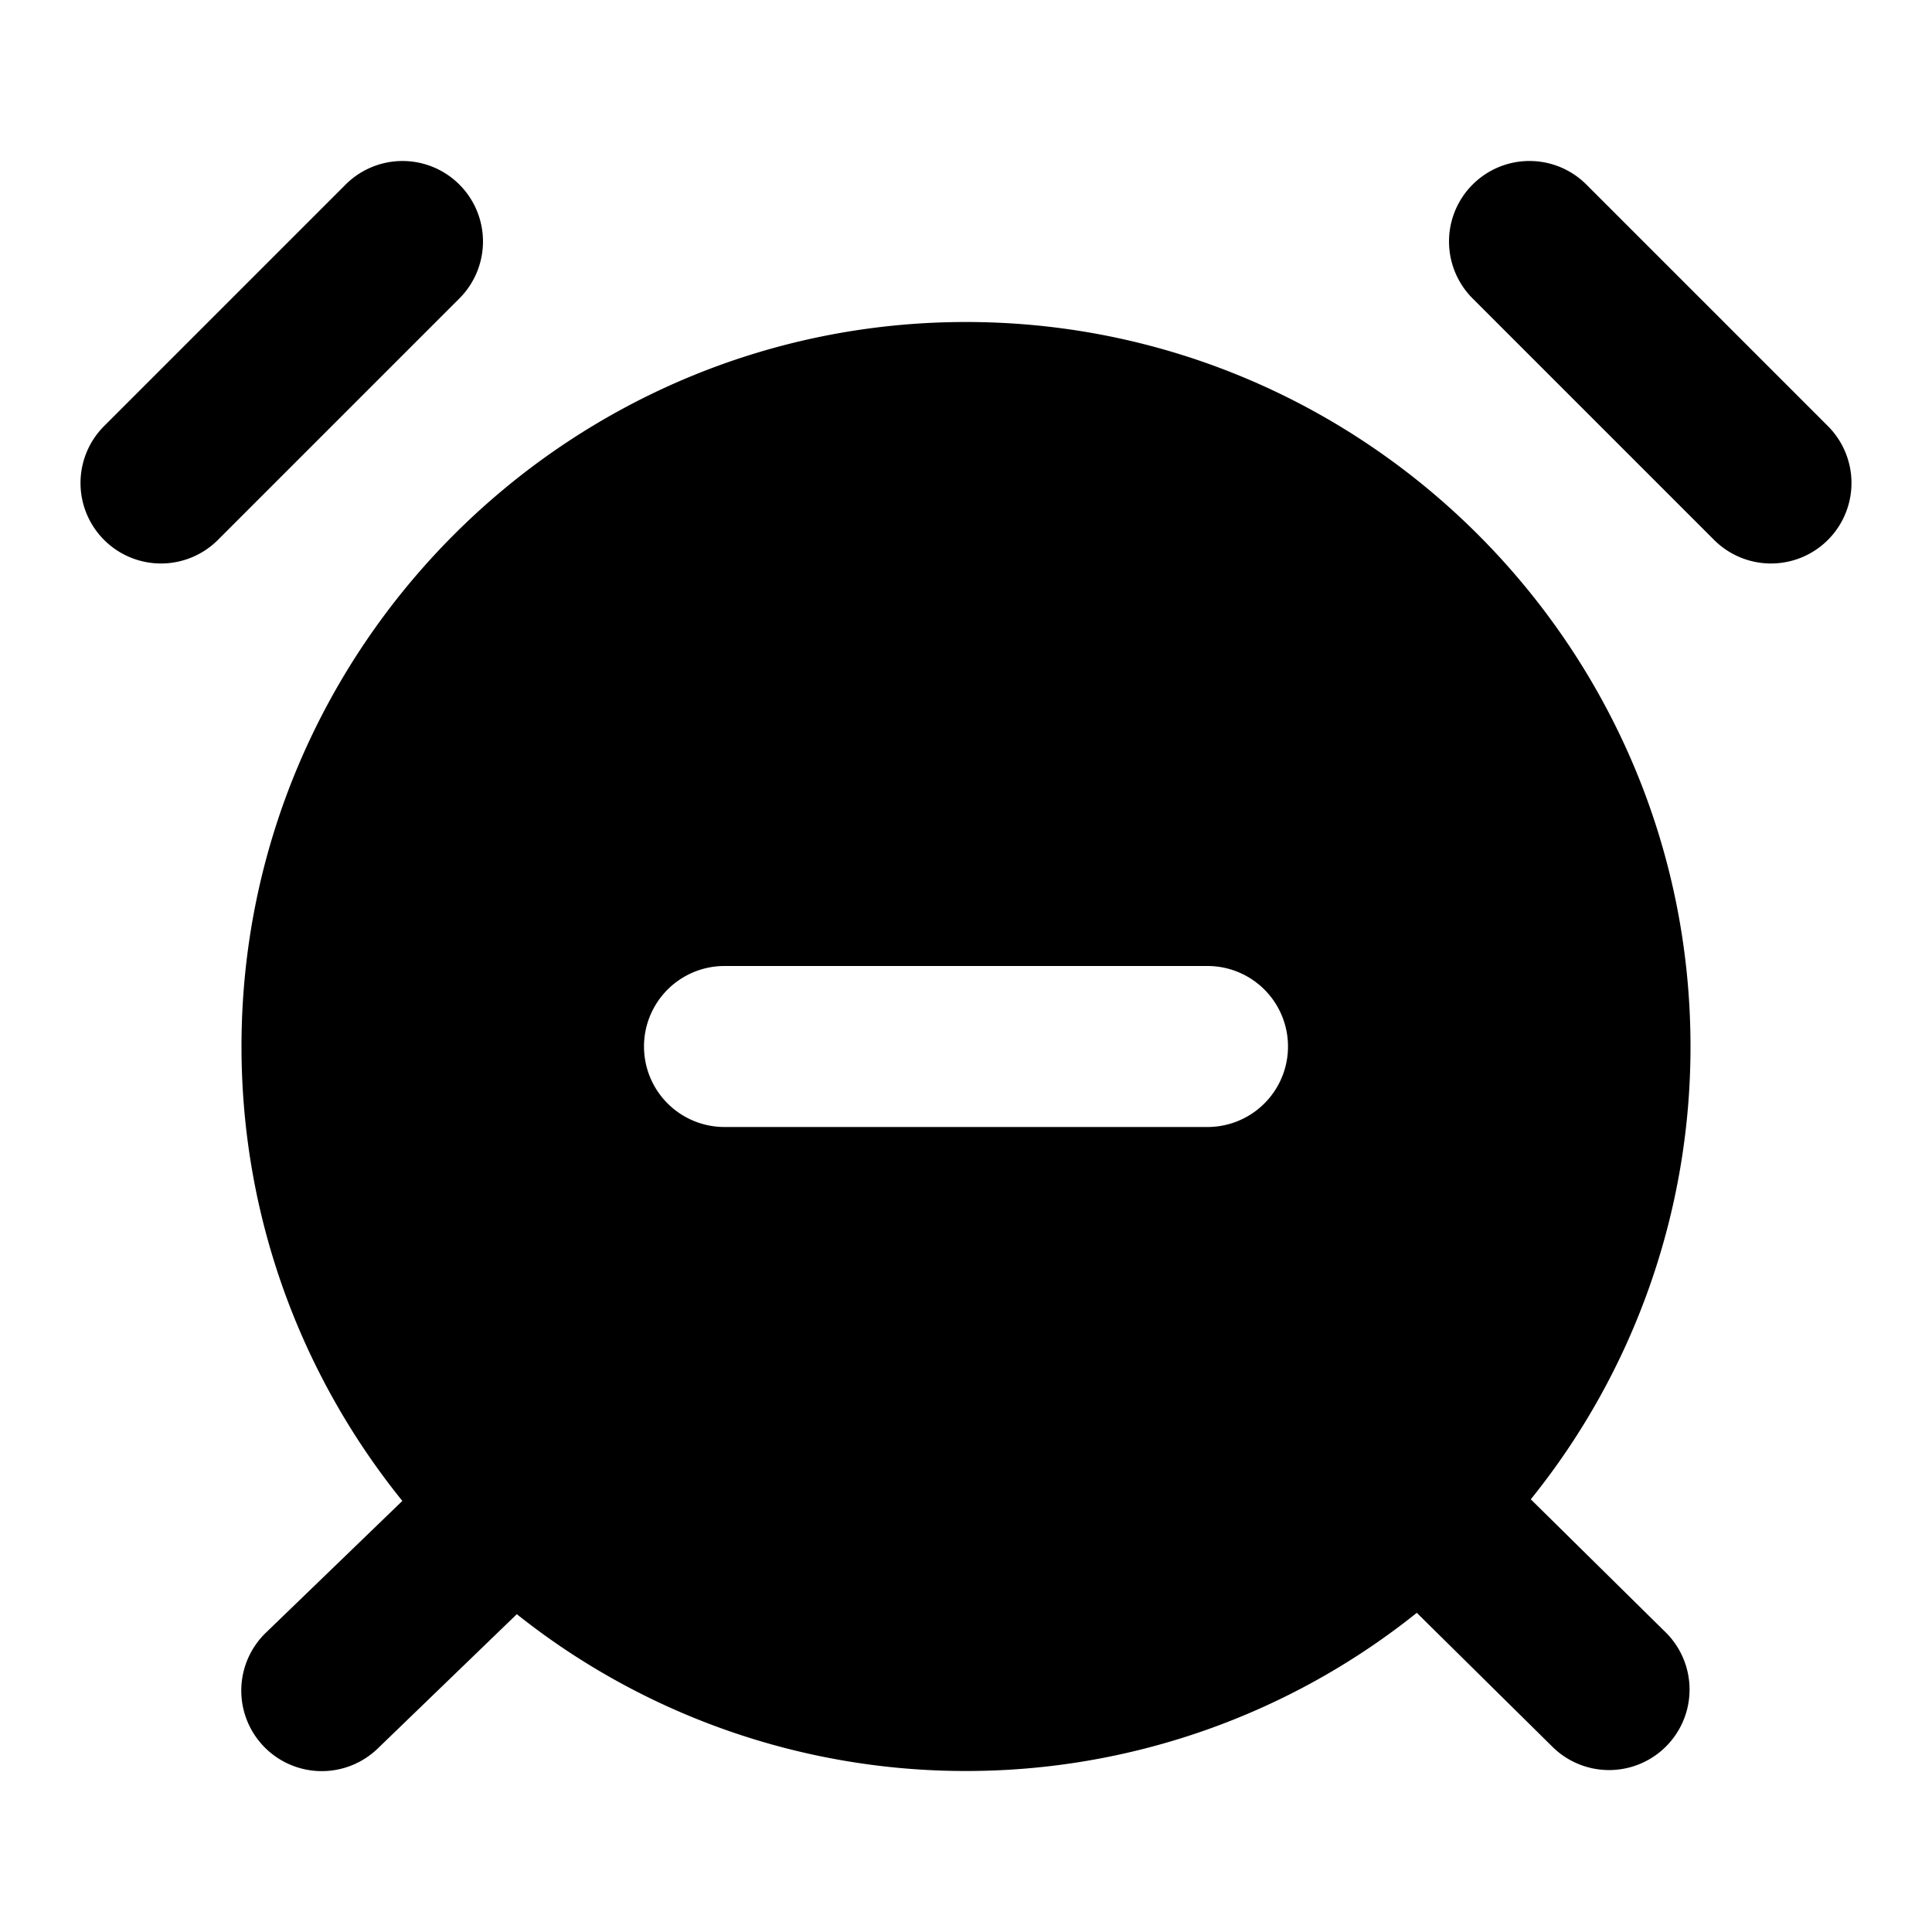 <svg xmlns="http://www.w3.org/2000/svg" width="24" height="24" viewBox="0 0 24 24"><path d="M5 2a1 1 0 0 0-.707.293l-3 3a1 1 0 0 0 0 1.414 1 1 0 0 0 1.414 0l3-3a1 1 0 0 0 0-1.414A1 1 0 0 0 5 2zm13.889.006a1 1 0 0 0-.596.287 1 1 0 0 0 0 1.414l3 3a1 1 0 0 0 1.414 0 1 1 0 0 0 0-1.414l-3-3a1 1 0 0 0-.818-.287zM12 4c-4.959 0-9 4.041-9 9 0 2.135.75 4.1 1.998 5.645L3.305 20.28a1 1 0 1 0 1.39 1.438l1.725-1.666A8.95 8.95 0 0 0 12 22a8.95 8.95 0 0 0 5.6-1.965l1.697 1.676a1 1 0 0 0 1.406-1.422l-1.687-1.664A8.95 8.95 0 0 0 21 13c0-4.959-4.041-9-9-9zm-3 8h6a1 1 0 0 1 0 2H9a1 1 0 0 1 0-2z"/></svg>